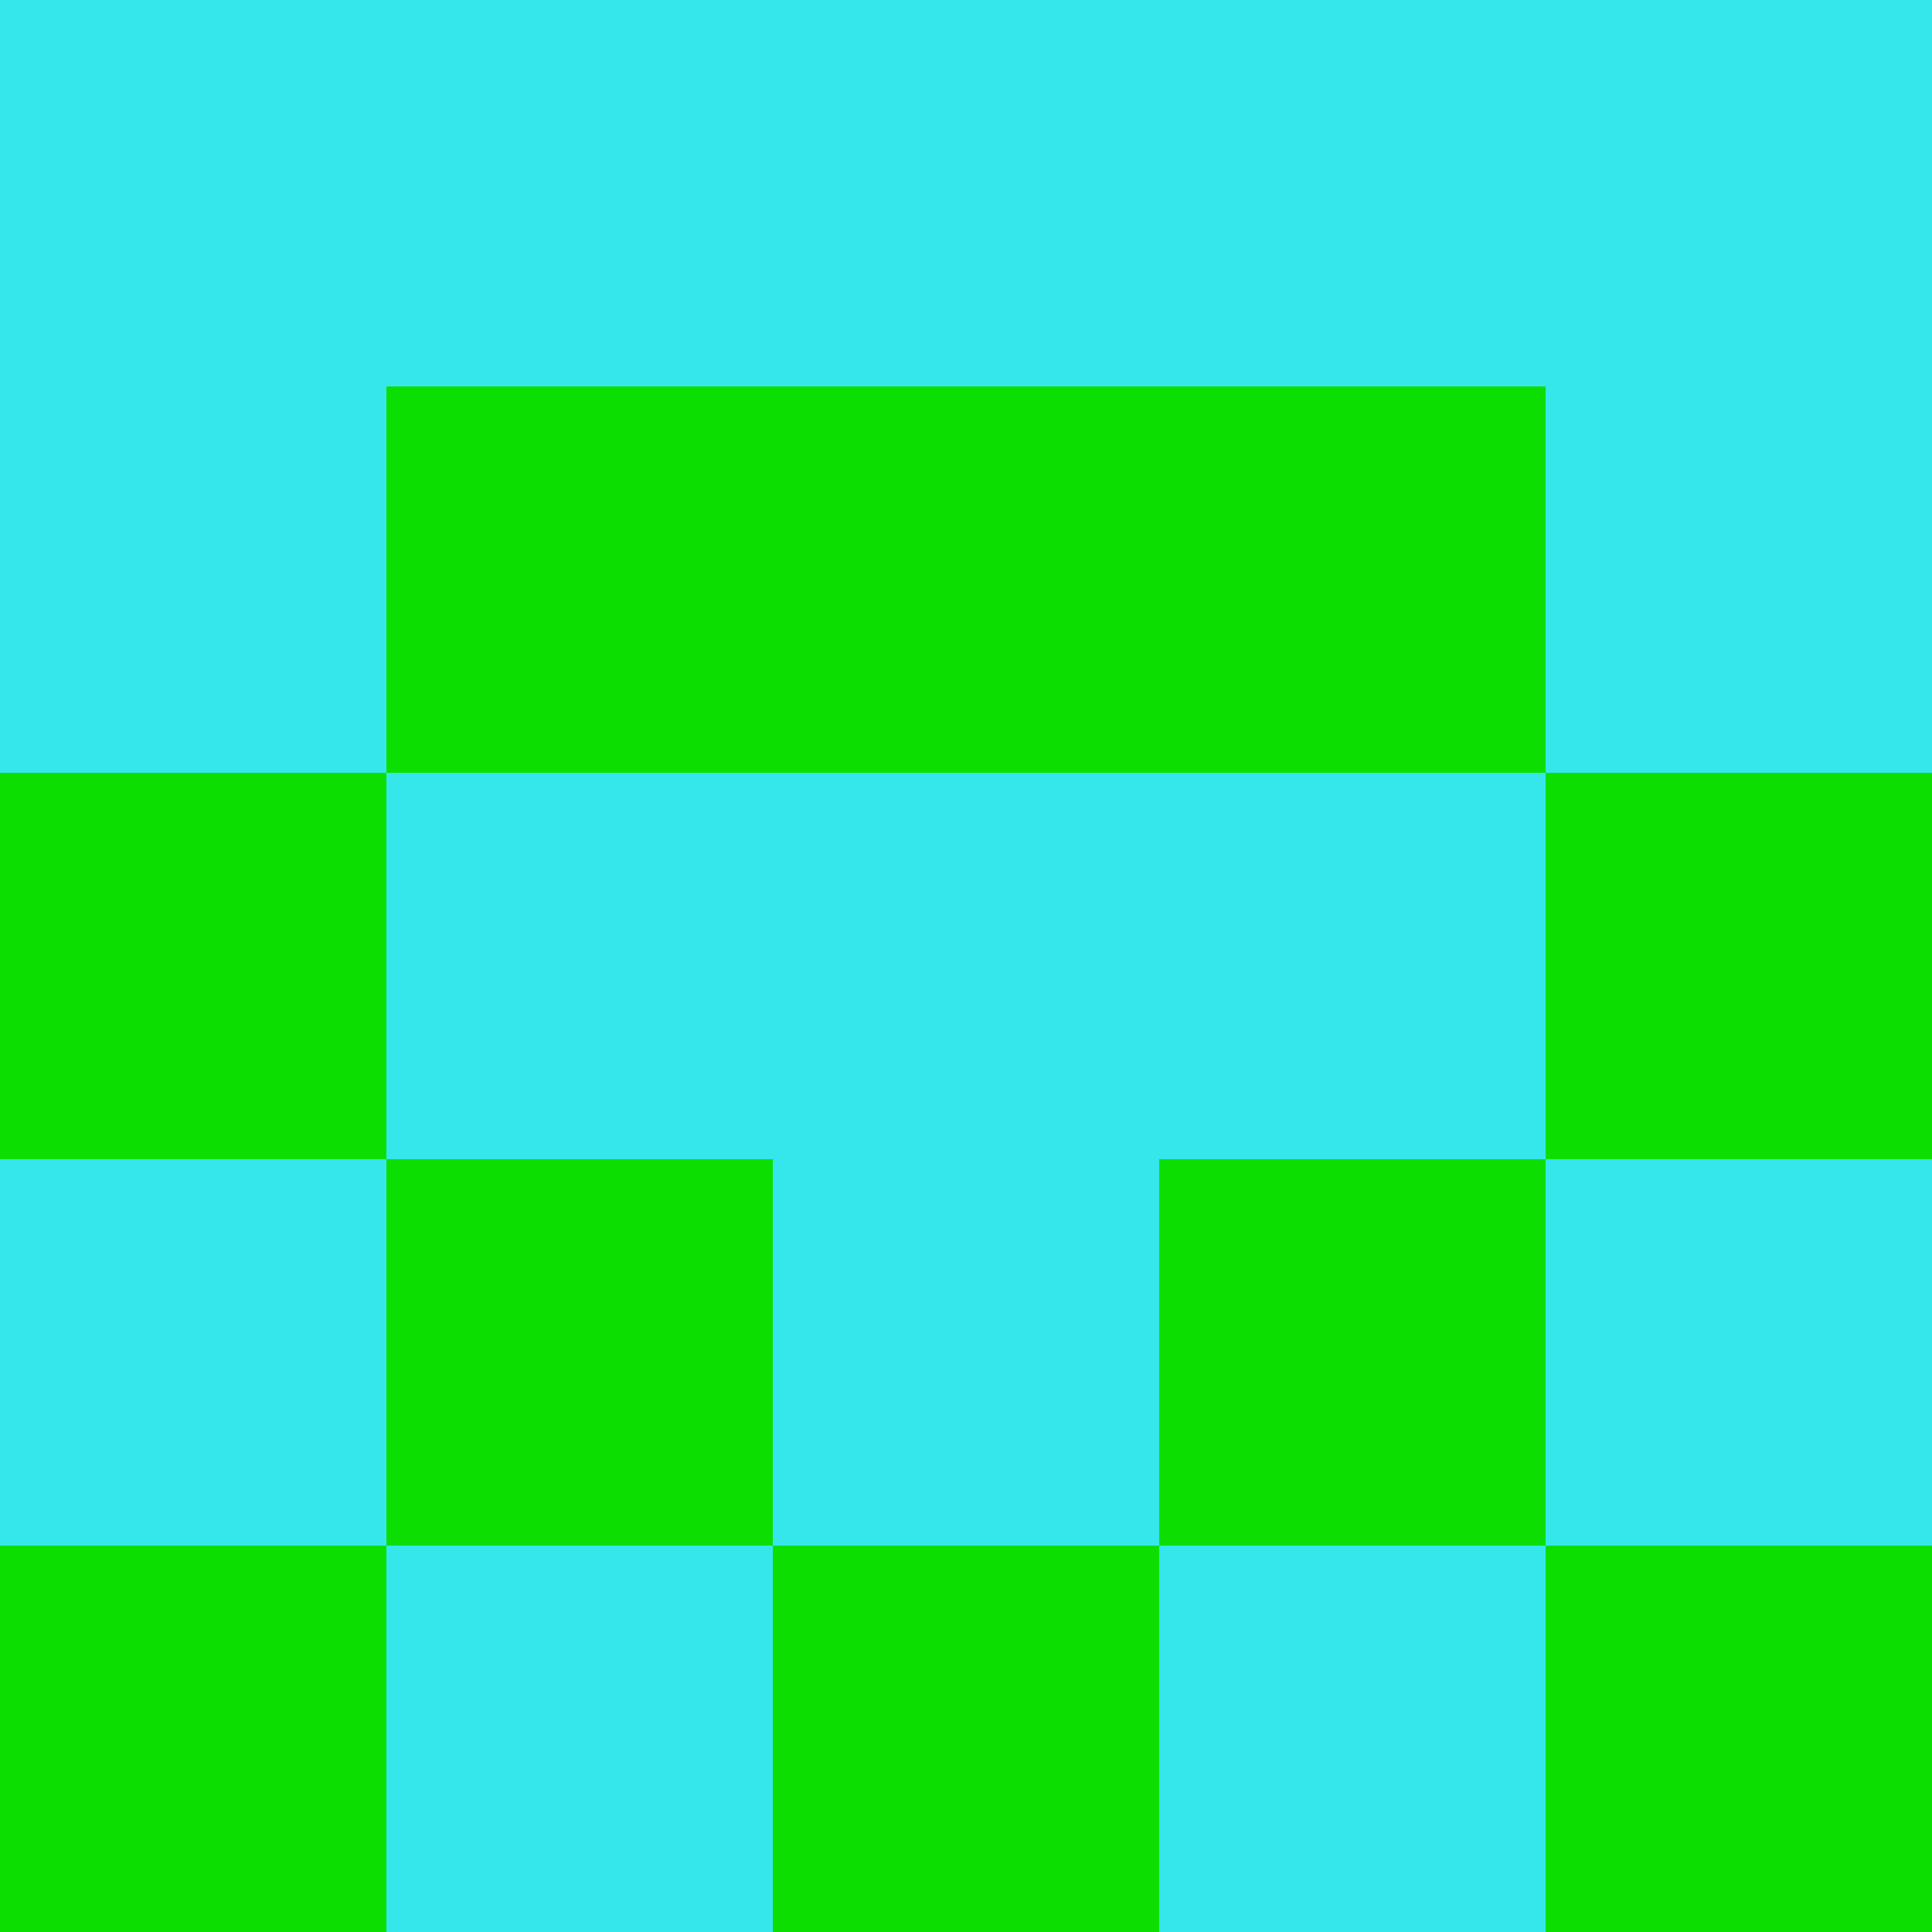 <?xml version="1.0" encoding="utf-8"?>
<!DOCTYPE svg PUBLIC "-//W3C//DTD SVG 20010904//EN"
"http://www.w3.org/TR/2001/REC-SVG-20010904/DTD/svg10.dtd">
<svg viewBox="0 0 5 5" height="100" width="100" xml:lang="fr"
     xmlns="http://www.w3.org/2000/svg"
     xmlns:xlink="http://www.w3.org/1999/xlink">
                        <rect x="0" y="0" height="1" width="1" fill="#35E7EB"/>
                    <rect x="4" y="0" height="1" width="1" fill="#35E7EB"/>
                    <rect x="1" y="0" height="1" width="1" fill="#35E7EB"/>
                    <rect x="3" y="0" height="1" width="1" fill="#35E7EB"/>
                    <rect x="2" y="0" height="1" width="1" fill="#35E7EB"/>
                                <rect x="0" y="1" height="1" width="1" fill="#35E7EB"/>
                    <rect x="4" y="1" height="1" width="1" fill="#35E7EB"/>
                    <rect x="1" y="1" height="1" width="1" fill="#0CDE02"/>
                    <rect x="3" y="1" height="1" width="1" fill="#0CDE02"/>
                    <rect x="2" y="1" height="1" width="1" fill="#0CDE02"/>
                                <rect x="0" y="2" height="1" width="1" fill="#0CDE02"/>
                    <rect x="4" y="2" height="1" width="1" fill="#0CDE02"/>
                    <rect x="1" y="2" height="1" width="1" fill="#35E7EB"/>
                    <rect x="3" y="2" height="1" width="1" fill="#35E7EB"/>
                    <rect x="2" y="2" height="1" width="1" fill="#35E7EB"/>
                                <rect x="0" y="3" height="1" width="1" fill="#35E7EB"/>
                    <rect x="4" y="3" height="1" width="1" fill="#35E7EB"/>
                    <rect x="1" y="3" height="1" width="1" fill="#0CDE02"/>
                    <rect x="3" y="3" height="1" width="1" fill="#0CDE02"/>
                    <rect x="2" y="3" height="1" width="1" fill="#35E7EB"/>
                                <rect x="0" y="4" height="1" width="1" fill="#0CDE02"/>
                    <rect x="4" y="4" height="1" width="1" fill="#0CDE02"/>
                    <rect x="1" y="4" height="1" width="1" fill="#35E7EB"/>
                    <rect x="3" y="4" height="1" width="1" fill="#35E7EB"/>
                    <rect x="2" y="4" height="1" width="1" fill="#0CDE02"/>
            </svg>